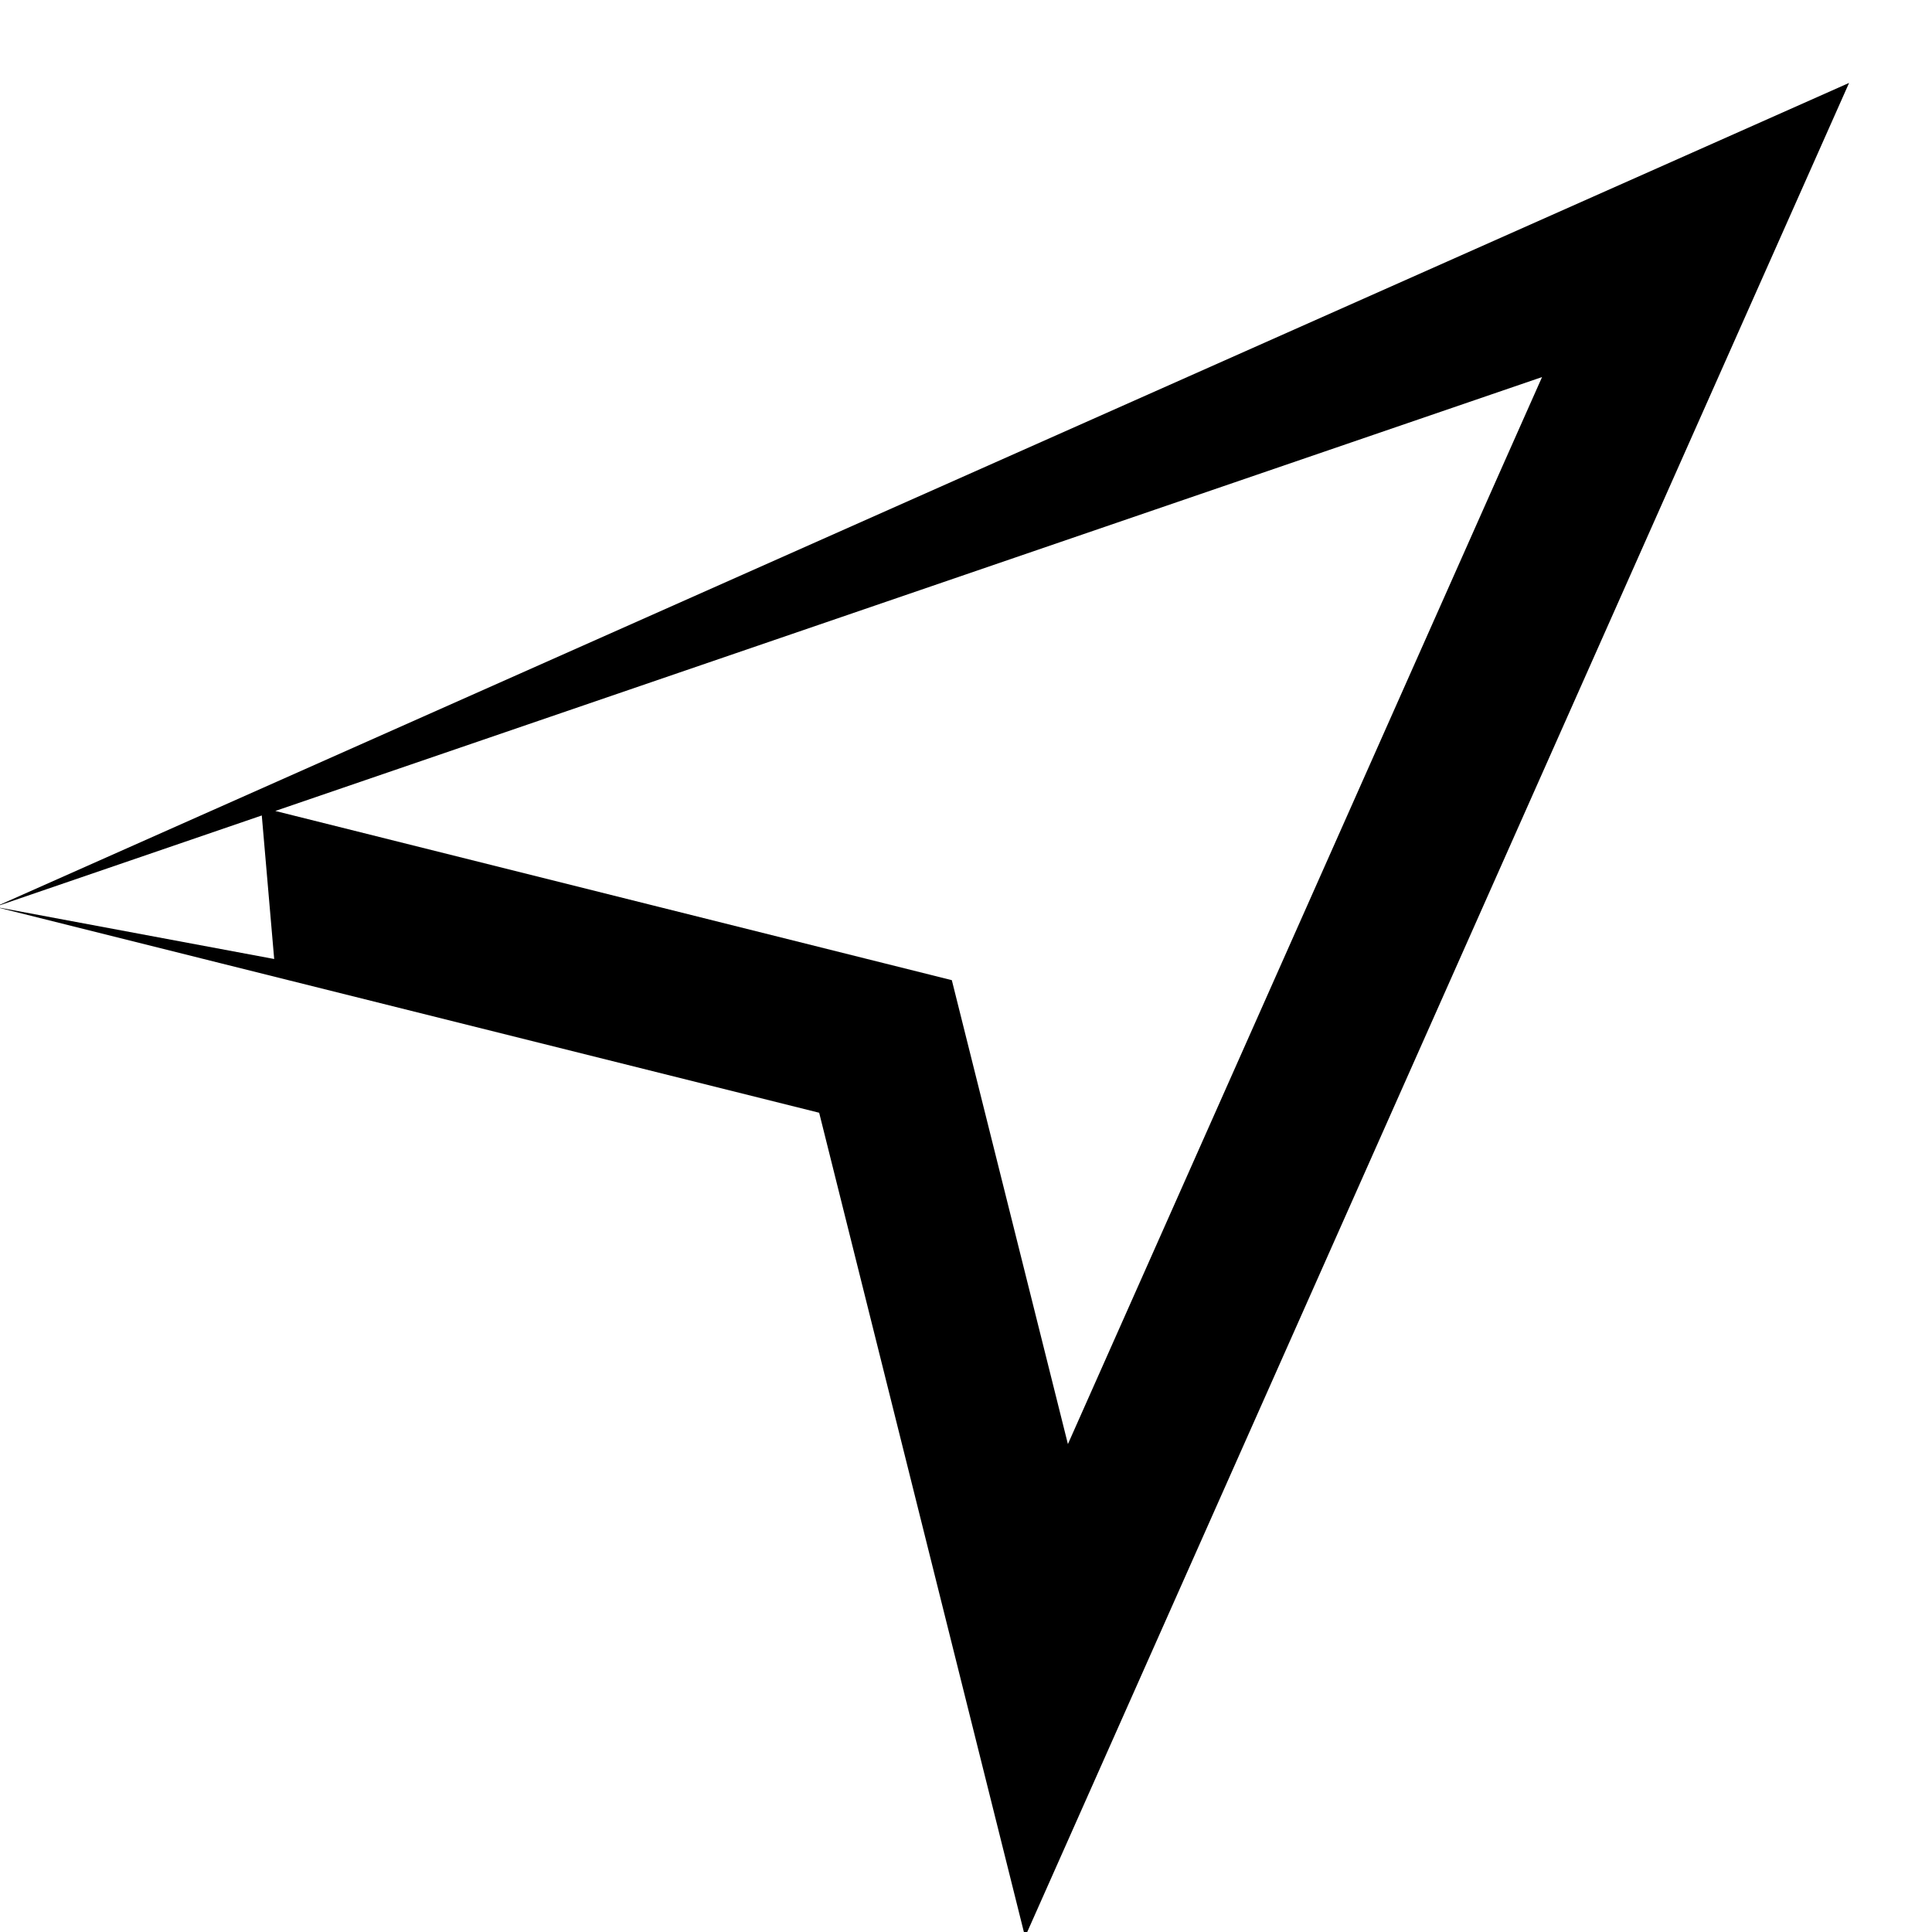 <svg xmlns="http://www.w3.org/2000/svg" width="24" height="24" viewBox="0 0 24 24"><path d="M22.97 1.03-.06 11.265l3.312-1.135.154 1.783-3.467-.648 2.819.705 7.418 1.853 2.558 10.237zm-3.814 3.654-5.89 13.255-1.442-5.763-8.404-2.102z"/></svg>